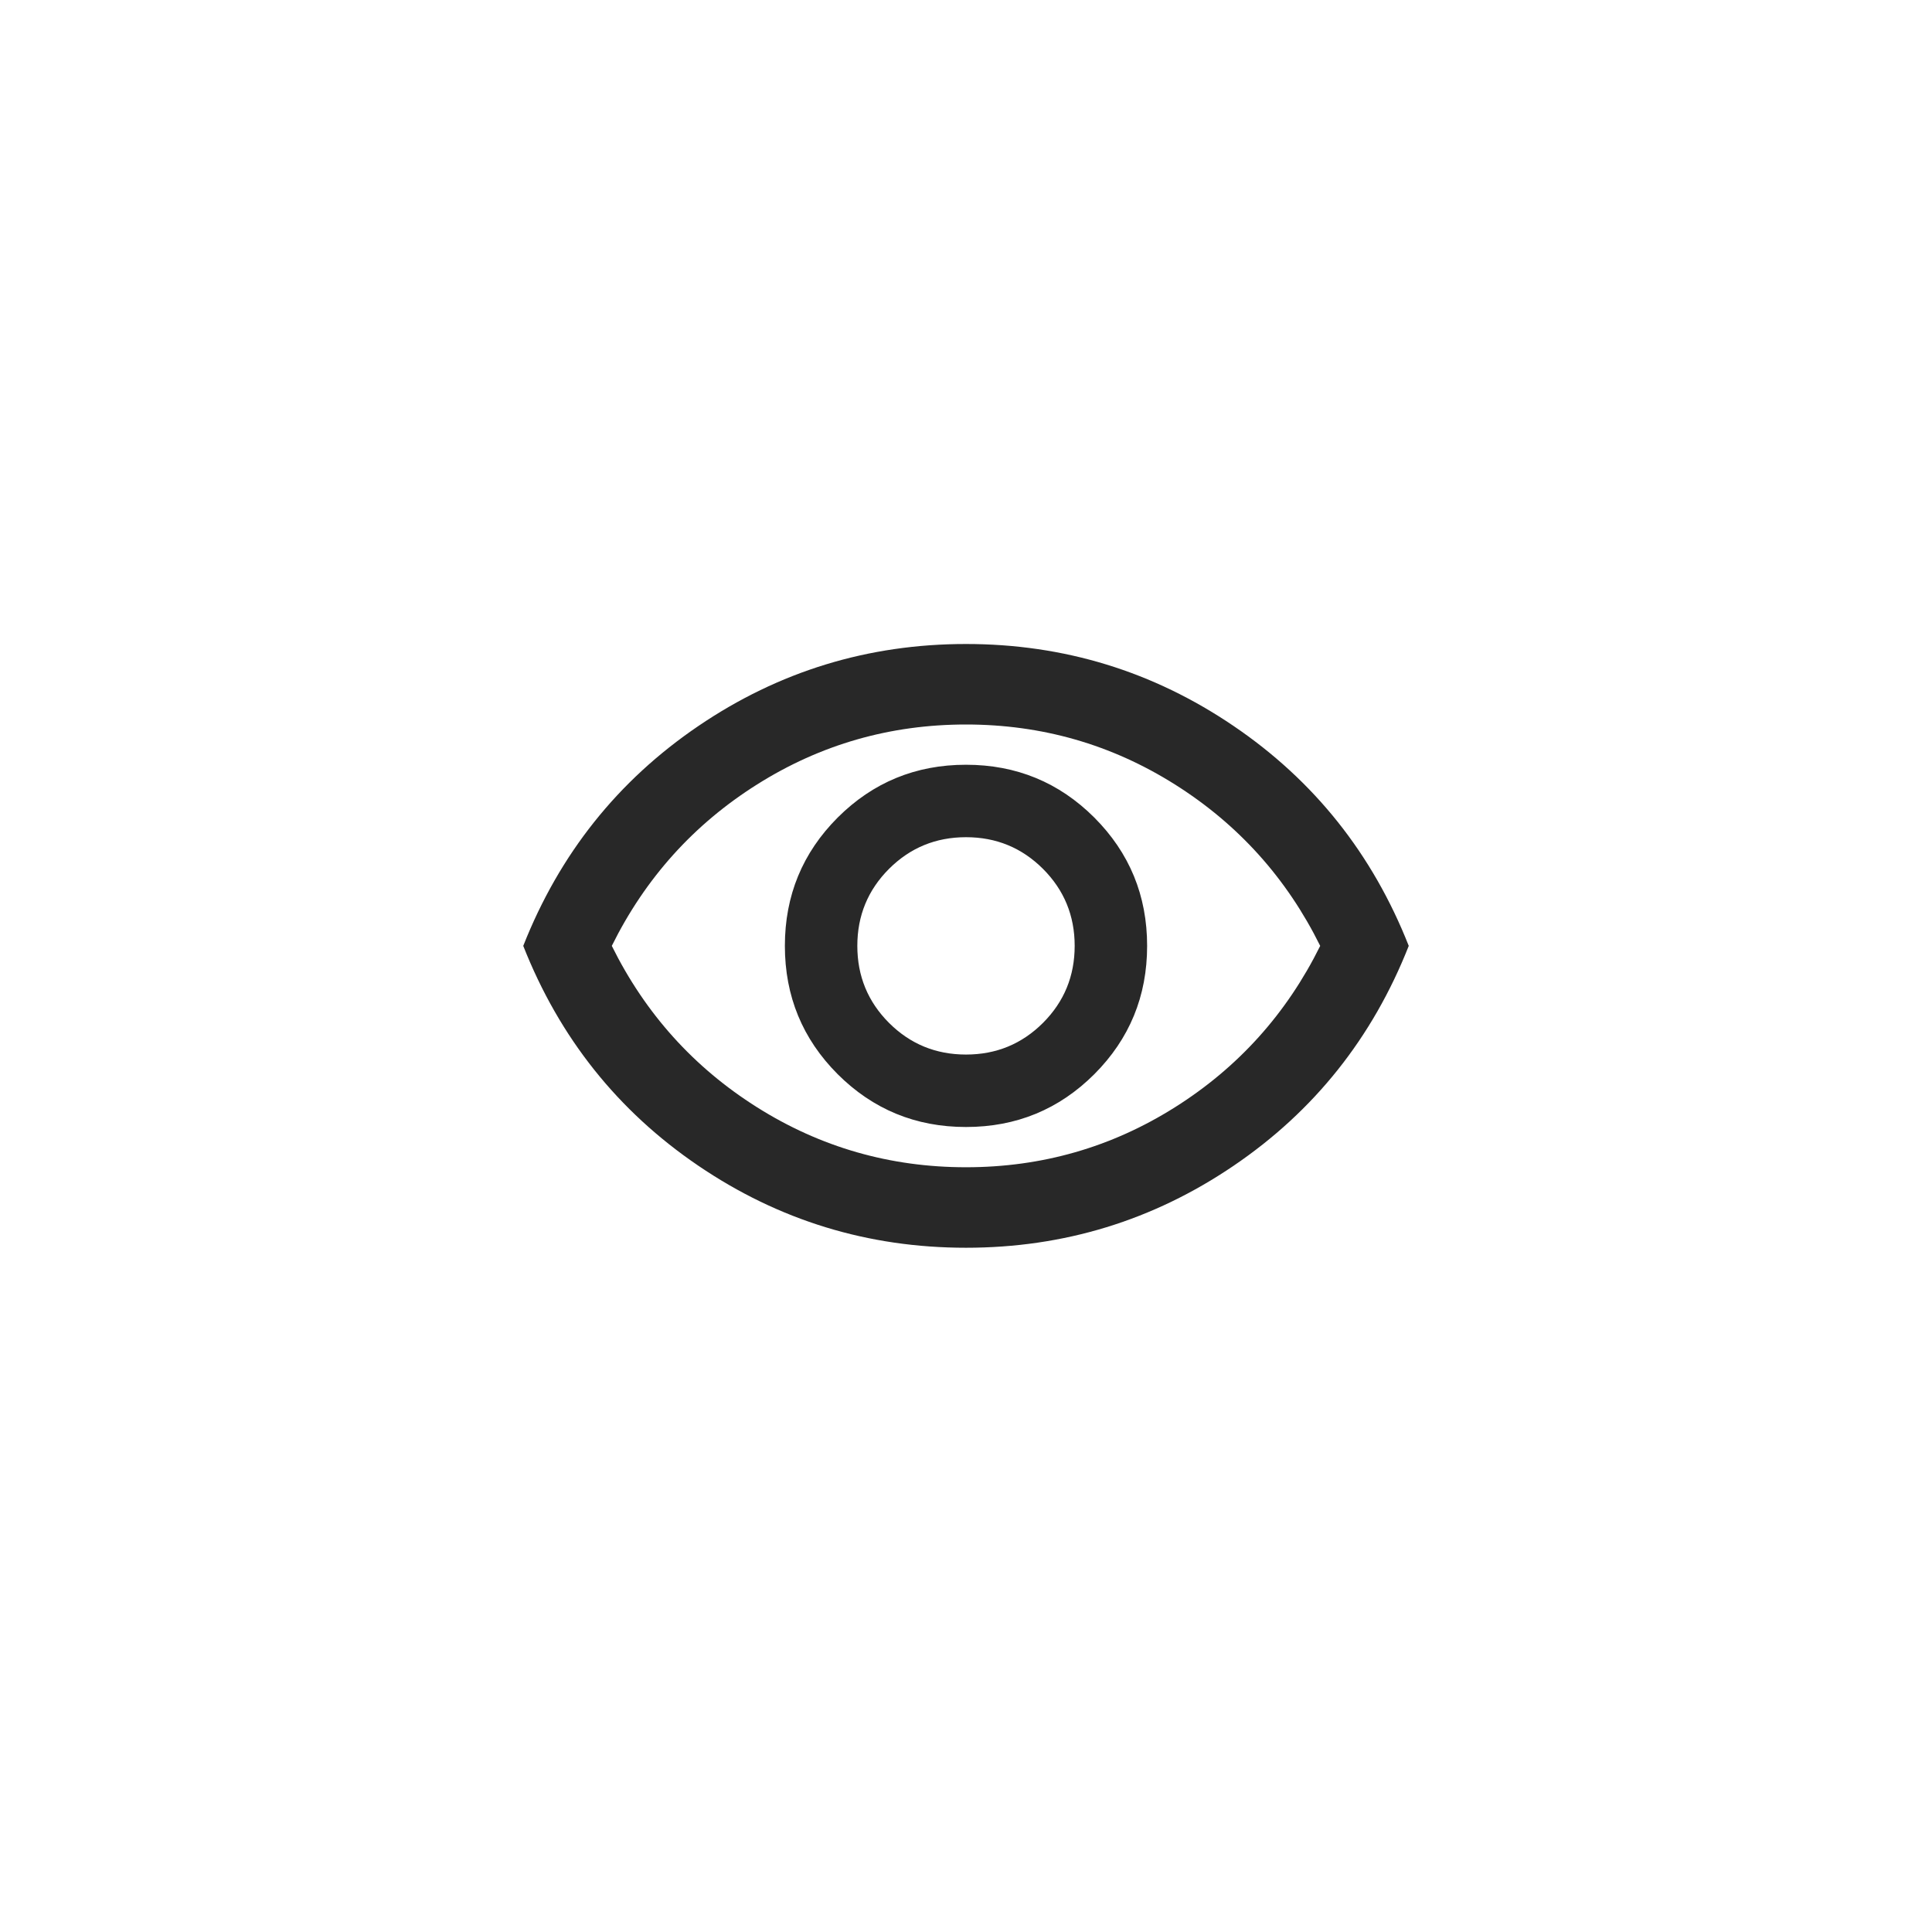<svg width="48" height="48" viewBox="0 0 48 48" fill="none" xmlns="http://www.w3.org/2000/svg">
<g clip-path="url(#clip0_11503_3407)">
<mask id="mask0_11503_3407" style="mask-type:alpha" maskUnits="userSpaceOnUse" x="12" y="12" width="24" height="24">
<rect x="12" y="12" width="24" height="24" fill="#D9D9D9"/>
</mask>
<g mask="url(#mask0_11503_3407)">
<path d="M24 28C25.25 28 26.312 27.562 27.188 26.688C28.062 25.812 28.5 24.75 28.5 23.5C28.5 22.25 28.062 21.188 27.188 20.312C26.312 19.438 25.25 19 24 19C22.75 19 21.688 19.438 20.812 20.312C19.938 21.188 19.5 22.25 19.5 23.5C19.5 24.75 19.938 25.812 20.812 26.688C21.688 27.562 22.75 28 24 28ZM24 26.2C23.25 26.2 22.613 25.938 22.087 25.413C21.562 24.887 21.3 24.25 21.3 23.5C21.3 22.75 21.562 22.113 22.087 21.587C22.613 21.062 23.25 20.8 24 20.8C24.75 20.8 25.387 21.062 25.913 21.587C26.438 22.113 26.7 22.75 26.7 23.5C26.7 24.25 26.438 24.887 25.913 25.413C25.387 25.938 24.75 26.2 24 26.2ZM24 31C21.567 31 19.35 30.321 17.35 28.962C15.35 27.604 13.9 25.783 13 23.5C13.9 21.217 15.35 19.396 17.35 18.038C19.35 16.679 21.567 16 24 16C26.433 16 28.65 16.679 30.65 18.038C32.65 19.396 34.1 21.217 35 23.5C34.1 25.783 32.65 27.604 30.65 28.962C28.65 30.321 26.433 31 24 31ZM24 29C25.883 29 27.613 28.504 29.188 27.512C30.762 26.521 31.967 25.183 32.8 23.5C31.967 21.817 30.762 20.479 29.188 19.488C27.613 18.496 25.883 18 24 18C22.117 18 20.387 18.496 18.812 19.488C17.238 20.479 16.033 21.817 15.2 23.5C16.033 25.183 17.238 26.521 18.812 27.512C20.387 28.504 22.117 29 24 29Z" fill="#282828"/>
</g>
</g>
<defs>
<clipPath id="clip0_11503_3407">
<rect x="4" y="4" width="40" height="40" rx="20" fill="white"/>
</clipPath>
</defs>
</svg>
